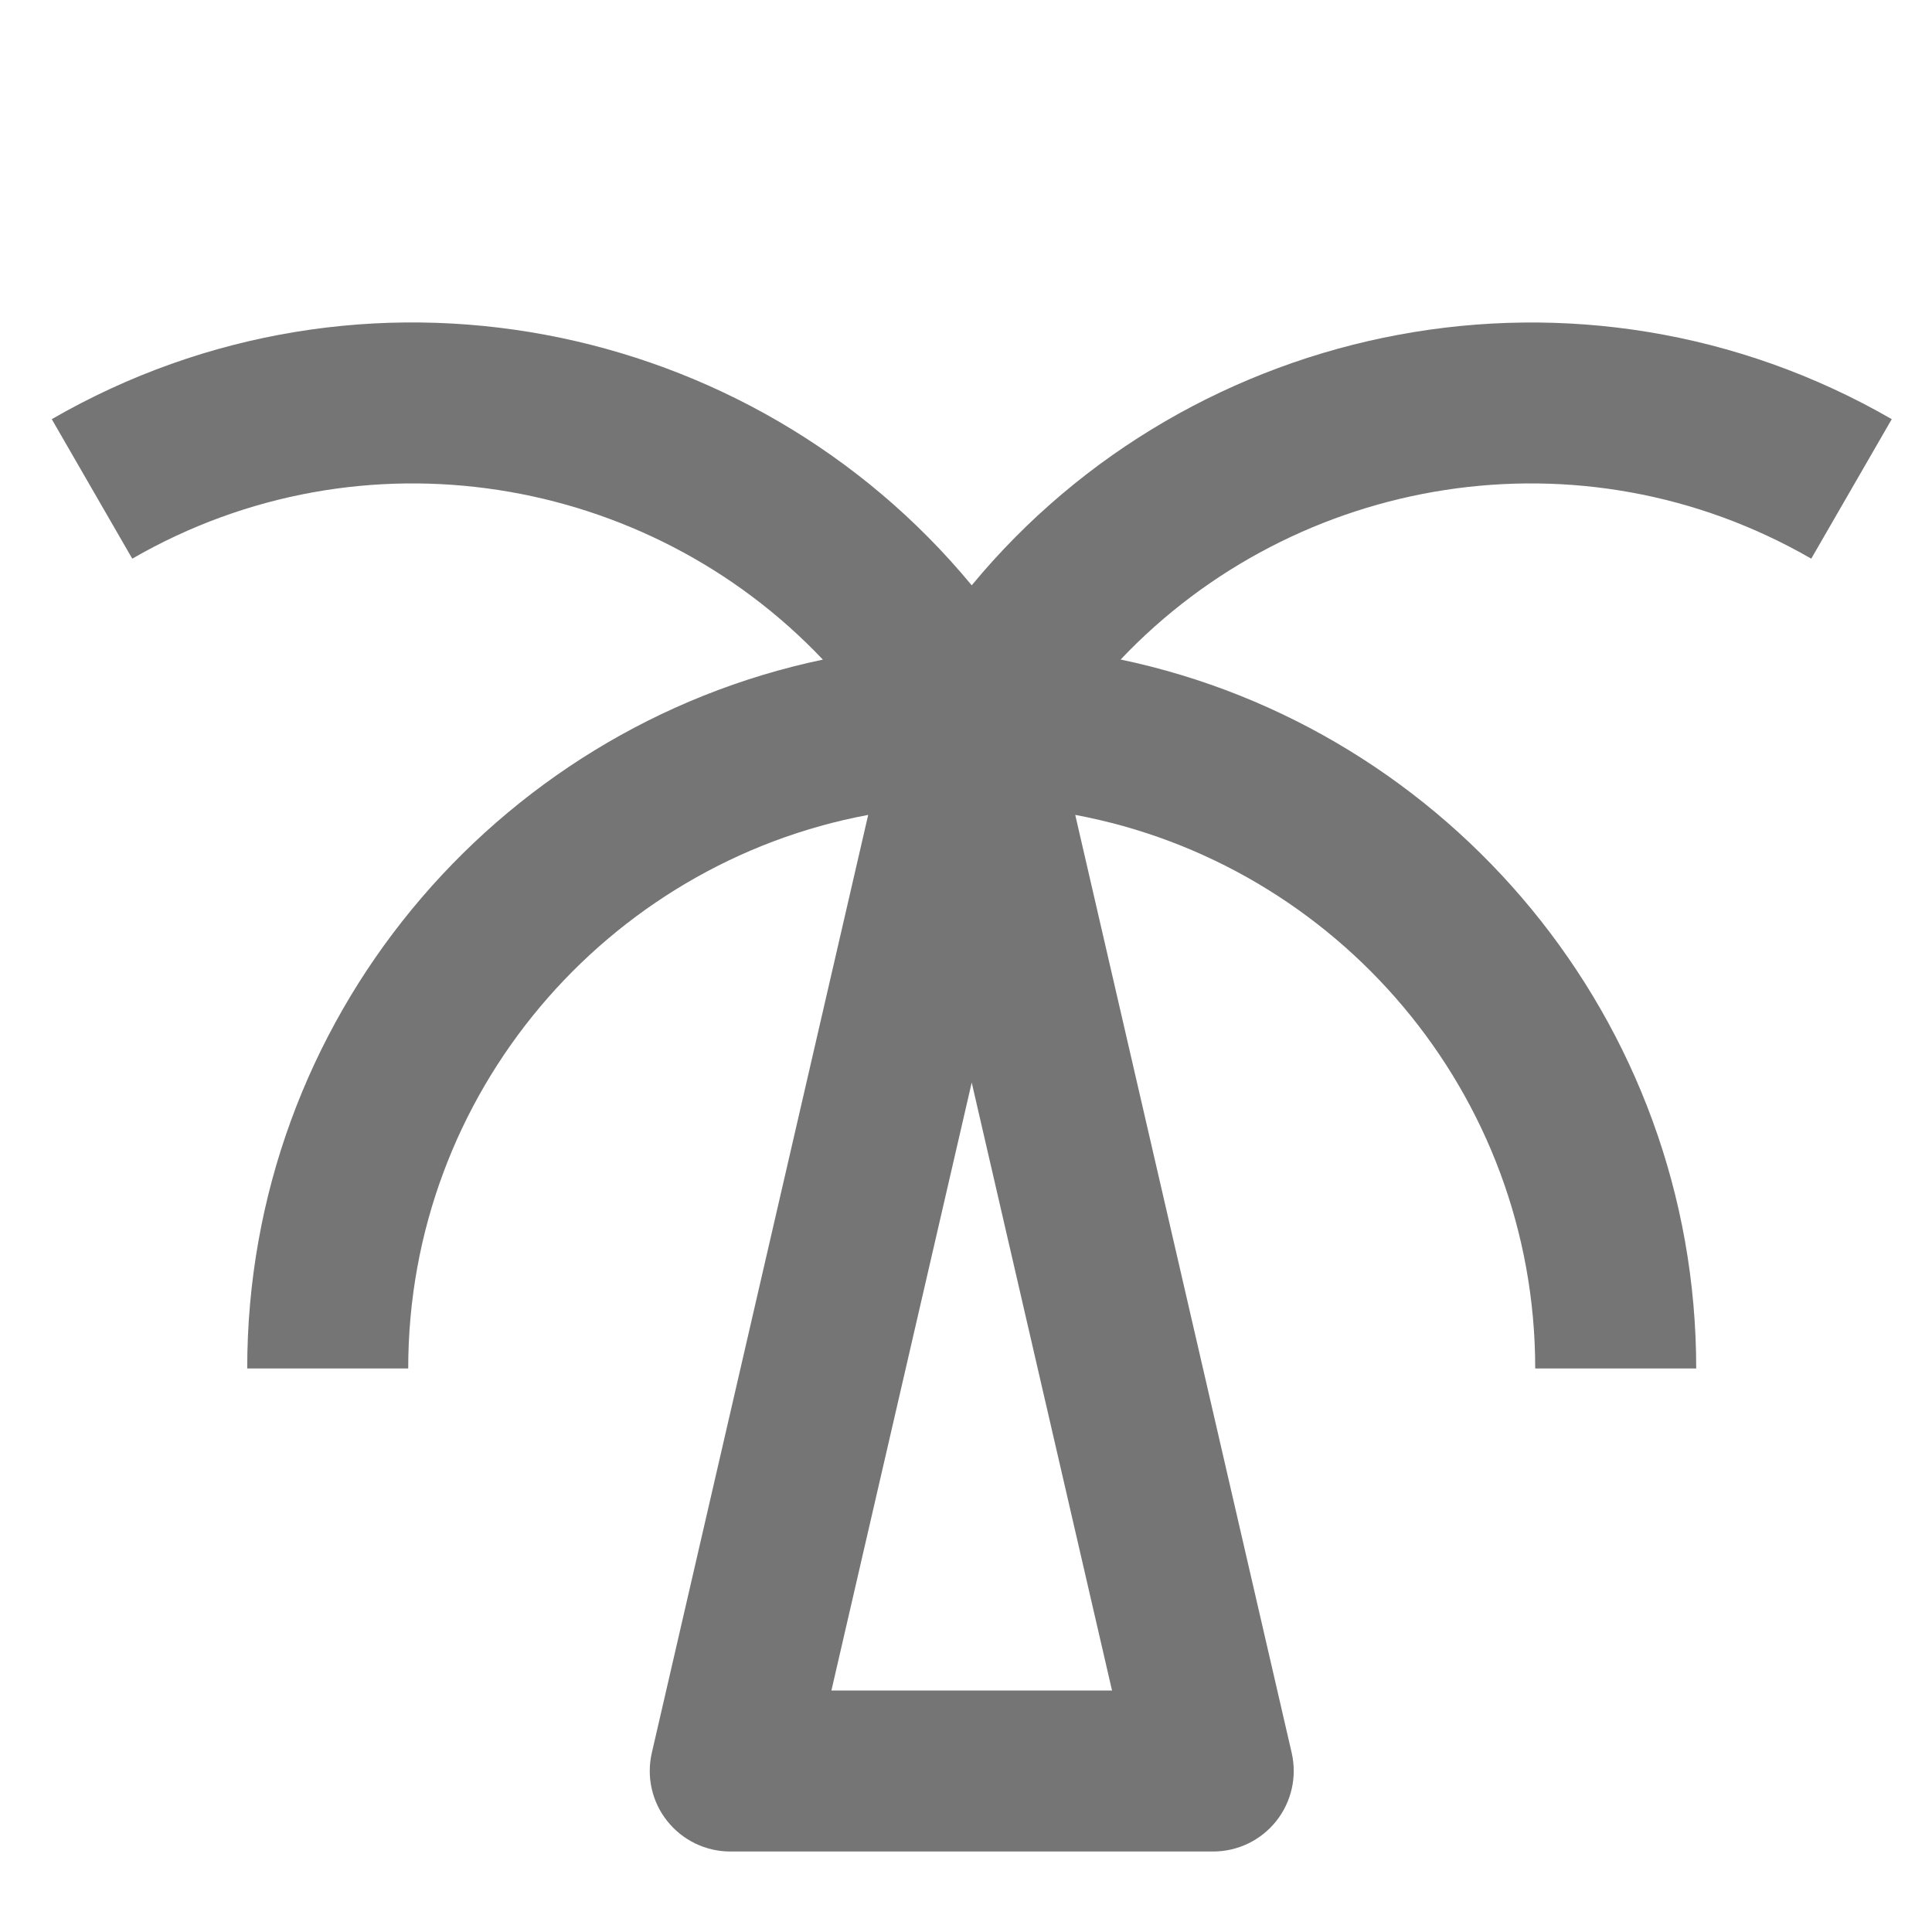 <?xml version="1.0" encoding="iso-8859-1"?>
<!-- Generator: Adobe Illustrator 16.0.0, SVG Export Plug-In . SVG Version: 6.00 Build 0)  -->
<!DOCTYPE svg PUBLIC "-//W3C//DTD SVG 1.1//EN" "http://www.w3.org/Graphics/SVG/1.1/DTD/svg11.dtd">
<svg version="1.1" xmlns="http://www.w3.org/2000/svg" xmlns:xlink="http://www.w3.org/1999/xlink" x="0px" y="0px" width="24px"
	 height="24px" viewBox="0 0 24 24" style="enable-background:new 0 0 24 24;" xml:space="preserve">
<g id="Frame_-_24px">
	<rect x="0.001" y="0.001" style="fill:none;" width="24" height="24.001"/>
</g>
<g id="Line_Icons">
	<path style="fill:#757575;" d="M22.5,6.94l1-1.733c-3.856-2.224-8.683-1.258-11.429,2.064C9.325,3.948,4.498,2.982,0.643,5.207
		l1,1.733C4.5,5.29,8.046,5.896,10.222,8.194C6.144,9.049,3.071,12.672,3.071,17h2c0-3.42,2.467-6.271,5.714-6.877L8.097,21.775
		c-0.068,0.298,0.002,0.609,0.192,0.847C8.479,22.861,8.767,23,9.071,23h6c0.305,0,0.593-0.139,0.783-0.378
		c0.189-0.238,0.26-0.549,0.192-0.847l-2.689-11.652c3.248,0.606,5.714,3.457,5.714,6.877h2c0-4.328-3.072-7.952-7.15-8.807
		C16.097,5.896,19.641,5.29,22.5,6.94z M10.328,21l1.743-7.552L13.814,21H10.328z"/>
</g>
</svg>
